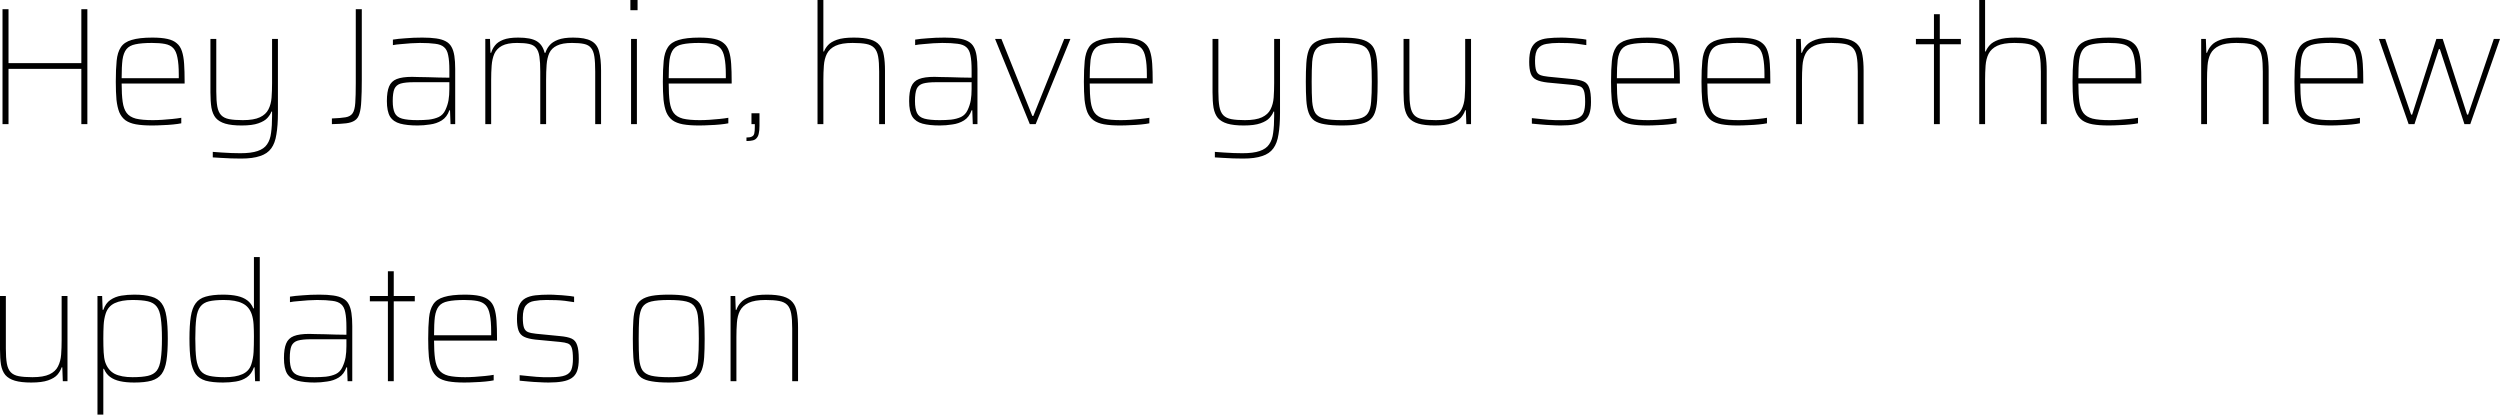 <svg width="238" height="40" viewBox="0 0 238 40" fill="none"
    xmlns="http://www.w3.org/2000/svg">
    <path d="M0.239 11.818V0.875H0.811V6.013H7.744V0.875H8.317V11.818H7.744V6.553H0.811V11.818H0.239ZM14.459 11.946C13.855 11.946 13.346 11.909 12.933 11.834C12.53 11.76 12.201 11.632 11.947 11.453C11.692 11.262 11.496 11.007 11.358 10.689C11.231 10.371 11.141 9.973 11.088 9.496C11.046 9.019 11.024 8.446 11.024 7.778C11.024 6.983 11.051 6.32 11.104 5.79C11.157 5.249 11.289 4.82 11.502 4.501C11.713 4.172 12.058 3.94 12.535 3.802C13.012 3.654 13.669 3.579 14.507 3.579C15.09 3.579 15.567 3.622 15.938 3.706C16.32 3.791 16.616 3.929 16.829 4.12C17.051 4.3 17.216 4.554 17.322 4.883C17.427 5.201 17.497 5.599 17.528 6.076C17.56 6.542 17.576 7.099 17.576 7.746V7.953H11.581C11.581 8.653 11.613 9.231 11.677 9.687C11.74 10.143 11.867 10.498 12.058 10.753C12.249 11.007 12.54 11.187 12.933 11.293C13.335 11.389 13.871 11.437 14.539 11.437C14.825 11.437 15.132 11.426 15.461 11.405C15.79 11.384 16.108 11.357 16.415 11.325C16.733 11.293 17.014 11.257 17.258 11.214V11.739C17.056 11.782 16.797 11.818 16.479 11.85C16.171 11.882 15.843 11.903 15.493 11.914C15.143 11.935 14.799 11.946 14.459 11.946ZM17.02 7.762V7.11C17.02 6.431 16.977 5.89 16.892 5.488C16.818 5.085 16.686 4.783 16.495 4.581C16.304 4.379 16.039 4.247 15.7 4.183C15.371 4.12 14.957 4.088 14.459 4.088C13.813 4.088 13.293 4.131 12.901 4.215C12.519 4.29 12.233 4.443 12.042 4.676C11.851 4.91 11.724 5.249 11.661 5.694C11.607 6.129 11.581 6.712 11.581 7.444H17.337L17.02 7.762ZM22.959 15.095C22.652 15.095 22.328 15.09 21.989 15.079C21.66 15.068 21.342 15.052 21.035 15.031C20.738 15.02 20.479 15.005 20.256 14.984V14.459C20.542 14.48 20.839 14.502 21.146 14.522C21.454 14.543 21.756 14.559 22.053 14.57C22.349 14.581 22.625 14.586 22.88 14.586C23.569 14.586 24.115 14.518 24.517 14.379C24.931 14.241 25.233 14.029 25.424 13.743C25.625 13.457 25.753 13.091 25.806 12.646C25.869 12.2 25.901 11.67 25.901 11.055V10.625H25.837C25.774 10.816 25.647 11.018 25.456 11.23C25.276 11.432 24.989 11.601 24.597 11.739C24.215 11.877 23.685 11.946 23.007 11.946C22.36 11.946 21.841 11.887 21.448 11.771C21.056 11.654 20.754 11.473 20.542 11.23C20.341 10.986 20.203 10.662 20.129 10.259C20.065 9.857 20.033 9.369 20.033 8.796V3.706H20.59V8.717C20.59 9.3 20.622 9.771 20.685 10.132C20.749 10.493 20.871 10.768 21.051 10.959C21.231 11.15 21.486 11.277 21.814 11.341C22.153 11.405 22.588 11.437 23.118 11.437C23.818 11.437 24.358 11.346 24.74 11.166C25.122 10.986 25.392 10.737 25.551 10.419C25.721 10.089 25.822 9.714 25.853 9.289C25.885 8.855 25.901 8.394 25.901 7.905V3.706H26.458V10.753C26.458 11.559 26.41 12.237 26.314 12.789C26.23 13.35 26.065 13.796 25.822 14.125C25.578 14.464 25.223 14.708 24.756 14.856C24.3 15.015 23.701 15.095 22.959 15.095ZM31.596 11.818V11.277C32.158 11.257 32.593 11.219 32.9 11.166C33.208 11.114 33.43 10.986 33.568 10.784C33.706 10.583 33.791 10.255 33.822 9.798C33.854 9.342 33.87 8.712 33.87 7.905V0.875H34.443V7.619C34.443 8.414 34.427 9.071 34.395 9.591C34.374 10.111 34.315 10.519 34.22 10.816C34.135 11.114 33.987 11.33 33.775 11.468C33.573 11.607 33.298 11.696 32.948 11.739C32.598 11.782 32.148 11.807 31.596 11.818ZM39.757 11.946C39.089 11.946 38.538 11.887 38.103 11.771C37.669 11.654 37.346 11.432 37.133 11.103C36.932 10.764 36.831 10.271 36.831 9.623C36.831 9.03 36.9 8.569 37.038 8.239C37.176 7.901 37.42 7.662 37.77 7.524C38.119 7.385 38.607 7.317 39.233 7.317C39.36 7.317 39.556 7.322 39.821 7.333C40.086 7.333 40.388 7.338 40.727 7.349C41.077 7.36 41.427 7.369 41.777 7.38C42.137 7.38 42.471 7.385 42.779 7.396V6.665C42.779 6.071 42.742 5.604 42.667 5.265C42.604 4.915 42.471 4.656 42.27 4.486C42.079 4.315 41.798 4.21 41.427 4.167C41.056 4.115 40.574 4.088 39.98 4.088C39.736 4.088 39.45 4.099 39.121 4.12C38.803 4.141 38.49 4.167 38.183 4.199C37.876 4.22 37.616 4.252 37.404 4.295V3.77C37.722 3.717 38.125 3.674 38.612 3.643C39.1 3.6 39.63 3.579 40.203 3.579C40.722 3.579 41.162 3.606 41.522 3.658C41.894 3.711 42.196 3.802 42.429 3.929C42.673 4.056 42.858 4.236 42.985 4.47C43.112 4.692 43.203 4.979 43.256 5.329C43.309 5.668 43.335 6.081 43.335 6.569V11.818H42.89L42.842 10.498H42.779C42.63 10.932 42.386 11.257 42.047 11.468C41.718 11.67 41.347 11.798 40.934 11.85C40.531 11.914 40.139 11.946 39.757 11.946ZM39.741 11.437C40.112 11.437 40.473 11.421 40.823 11.389C41.183 11.346 41.501 11.262 41.777 11.134C42.053 10.996 42.259 10.78 42.397 10.482C42.545 10.164 42.646 9.851 42.699 9.544C42.752 9.226 42.779 8.871 42.779 8.478V7.826H39.392C38.861 7.826 38.448 7.869 38.151 7.953C37.865 8.038 37.664 8.208 37.547 8.462C37.441 8.717 37.388 9.103 37.388 9.623C37.388 10.111 37.452 10.487 37.579 10.753C37.706 11.018 37.939 11.198 38.278 11.293C38.618 11.389 39.105 11.437 39.741 11.437ZM46.201 11.818V3.706H46.646L46.694 5.026H46.758C46.832 4.772 46.954 4.538 47.123 4.327C47.293 4.104 47.553 3.924 47.903 3.786C48.252 3.647 48.729 3.579 49.334 3.579C50.129 3.579 50.712 3.69 51.083 3.913C51.465 4.136 51.719 4.506 51.846 5.026H51.926C52 4.772 52.127 4.538 52.307 4.327C52.487 4.104 52.758 3.924 53.118 3.786C53.479 3.647 53.961 3.579 54.565 3.579C55.329 3.579 55.901 3.685 56.283 3.897C56.664 4.099 56.913 4.433 57.03 4.899C57.157 5.356 57.221 5.965 57.221 6.728V11.818H56.664V6.808C56.664 6.214 56.638 5.742 56.585 5.392C56.532 5.031 56.426 4.756 56.267 4.565C56.118 4.374 55.896 4.247 55.599 4.183C55.313 4.12 54.931 4.088 54.454 4.088C53.839 4.088 53.362 4.172 53.023 4.342C52.684 4.501 52.44 4.74 52.291 5.058C52.154 5.365 52.069 5.737 52.037 6.172C52.005 6.606 51.989 7.089 51.989 7.619V11.818H51.433V6.808C51.433 6.214 51.406 5.742 51.353 5.392C51.3 5.031 51.194 4.756 51.035 4.565C50.887 4.374 50.664 4.247 50.367 4.183C50.081 4.12 49.699 4.088 49.222 4.088C48.608 4.088 48.13 4.178 47.791 4.358C47.452 4.538 47.208 4.793 47.06 5.122C46.922 5.44 46.837 5.817 46.805 6.251C46.773 6.676 46.758 7.131 46.758 7.619V11.818H46.201ZM60.013 0.97V0H60.697V0.97H60.013ZM60.077 11.818V3.706H60.633V11.818H60.077ZM66.538 11.946C65.934 11.946 65.425 11.909 65.012 11.834C64.609 11.76 64.28 11.632 64.026 11.453C63.771 11.262 63.575 11.007 63.438 10.689C63.31 10.371 63.22 9.973 63.167 9.496C63.125 9.019 63.103 8.446 63.103 7.778C63.103 6.983 63.13 6.32 63.183 5.79C63.236 5.249 63.368 4.82 63.581 4.501C63.793 4.172 64.137 3.94 64.614 3.802C65.091 3.654 65.749 3.579 66.586 3.579C67.169 3.579 67.646 3.622 68.017 3.706C68.399 3.791 68.696 3.929 68.908 4.12C69.13 4.3 69.295 4.554 69.401 4.883C69.507 5.201 69.576 5.599 69.607 6.076C69.639 6.542 69.655 7.099 69.655 7.746V7.953H63.66C63.66 8.653 63.692 9.231 63.755 9.687C63.819 10.143 63.946 10.498 64.137 10.753C64.328 11.007 64.62 11.187 65.012 11.293C65.415 11.389 65.95 11.437 66.618 11.437C66.904 11.437 67.212 11.426 67.54 11.405C67.869 11.384 68.187 11.357 68.494 11.325C68.812 11.293 69.093 11.257 69.337 11.214V11.739C69.136 11.782 68.876 11.818 68.558 11.85C68.25 11.882 67.922 11.903 67.572 11.914C67.222 11.935 66.877 11.946 66.538 11.946ZM69.099 7.762V7.11C69.099 6.431 69.056 5.89 68.971 5.488C68.897 5.085 68.765 4.783 68.574 4.581C68.383 4.379 68.118 4.247 67.779 4.183C67.45 4.12 67.037 4.088 66.538 4.088C65.892 4.088 65.372 4.131 64.98 4.215C64.598 4.29 64.312 4.443 64.121 4.676C63.93 4.91 63.803 5.249 63.74 5.694C63.687 6.129 63.66 6.712 63.66 7.444H69.417L69.099 7.762ZM71.063 13.425V13.091C71.307 13.091 71.481 13.059 71.588 12.995C71.704 12.943 71.778 12.841 71.81 12.693C71.842 12.545 71.858 12.343 71.858 12.089V11.818H71.54V10.784H72.303V11.977C72.303 12.264 72.282 12.497 72.24 12.677C72.208 12.868 72.144 13.016 72.049 13.123C71.964 13.239 71.842 13.318 71.683 13.361C71.524 13.404 71.317 13.425 71.063 13.425ZM77.828 11.818V0H78.384V4.899H78.448C78.522 4.697 78.649 4.497 78.829 4.295C79.01 4.093 79.291 3.924 79.672 3.786C80.064 3.647 80.6 3.579 81.278 3.579C81.925 3.579 82.445 3.638 82.836 3.754C83.229 3.87 83.526 4.051 83.727 4.295C83.94 4.538 84.077 4.862 84.14 5.265C84.215 5.668 84.251 6.156 84.251 6.728V11.818H83.695V6.808C83.695 6.214 83.663 5.742 83.6 5.392C83.536 5.031 83.415 4.756 83.234 4.565C83.054 4.374 82.795 4.247 82.455 4.183C82.127 4.12 81.697 4.088 81.167 4.088C80.467 4.088 79.927 4.178 79.545 4.358C79.163 4.538 78.888 4.793 78.718 5.122C78.559 5.44 78.464 5.817 78.432 6.251C78.4 6.676 78.384 7.131 78.384 7.619V11.818H77.828ZM89.476 11.946C88.808
     11.946 88.256 11.887 87.822 11.771C87.388 11.654 87.064 11.432 86.852 11.103C86.65 10.764 86.55 10.271 86.55 9.623C86.55 9.03 86.618 8.569 86.757 8.239C86.895 7.901 87.138 7.662 87.488 7.524C87.838 7.385 88.326 7.317 88.951 7.317C89.078 7.317 89.274 7.322 89.54 7.333C89.805 7.333 90.107 7.338 90.446 7.349C90.796 7.36 91.145 7.369 91.495 7.38C91.856 7.38 92.19 7.385 92.497 7.396V6.665C92.497 6.071 92.46 5.604 92.386 5.265C92.322 4.915 92.19 4.656 91.988 4.486C91.797 4.315 91.516 4.21 91.146 4.167C90.775 4.115 90.292 4.088 89.698 4.088C89.455 4.088 89.169 4.099 88.84 4.12C88.522 4.141 88.209 4.167 87.902 4.199C87.595 4.22 87.334 4.252 87.122 4.295V3.77C87.44 3.717 87.843 3.674 88.331 3.643C88.819 3.6 89.349 3.579 89.921 3.579C90.441 3.579 90.88 3.606 91.241 3.658C91.612 3.711 91.914 3.802 92.147 3.929C92.391 4.056 92.577 4.236 92.704 4.47C92.831 4.692 92.922 4.979 92.974 5.329C93.027 5.668 93.054 6.081 93.054 6.569V11.818H92.609L92.561 10.498H92.497C92.349 10.932 92.105 11.257 91.766 11.468C91.437 11.67 91.066 11.798 90.653 11.85C90.25 11.914 89.858 11.946 89.476 11.946ZM89.46 11.437C89.831 11.437 90.191 11.421 90.541 11.389C90.902 11.346 91.22 11.262 91.495 11.134C91.771 10.996 91.977 10.78 92.116 10.482C92.264 10.164 92.365 9.851 92.418 9.544C92.47 9.226 92.497 8.871 92.497 8.478V7.826H89.11C88.581 7.826 88.167 7.869 87.87 7.953C87.584 8.038 87.382 8.208 87.266 8.462C87.159 8.717 87.106 9.103 87.106 9.623C87.106 10.111 87.17 10.487 87.297 10.753C87.424 11.018 87.658 11.198 87.997 11.293C88.336 11.389 88.824 11.437 89.46 11.437ZM98.038 11.818L94.731 3.706H95.335L98.277 11.039H98.372L101.314 3.706H101.903L98.595 11.818H98.038ZM106.62 11.946C106.016 11.946 105.507 11.909 105.094 11.834C104.691 11.76 104.362 11.632 104.108 11.453C103.854 11.262 103.658 11.007 103.52 10.689C103.392 10.371 103.303 9.973 103.249 9.496C103.208 9.019 103.186 8.446 103.186 7.778C103.186 6.983 103.213 6.32 103.265 5.79C103.319 5.249 103.451 4.82 103.663 4.501C103.876 4.172 104.219 3.94 104.696 3.802C105.173 3.654 105.831 3.579 106.668 3.579C107.252 3.579 107.729 3.622 108.099 3.706C108.481 3.791 108.778 3.929 108.99 4.12C109.212 4.3 109.378 4.554 109.483 4.883C109.589 5.201 109.658 5.599 109.69 6.076C109.721 6.542 109.737 7.099 109.737 7.746V7.953H103.742C103.742 8.653 103.774 9.231 103.838 9.687C103.901 10.143 104.028 10.498 104.219 10.753C104.41 11.007 104.702 11.187 105.094 11.293C105.498 11.389 106.032 11.437 106.7 11.437C106.986 11.437 107.294 11.426 107.622 11.405C107.951 11.384 108.269 11.357 108.576 11.325C108.894 11.293 109.176 11.257 109.419 11.214V11.739C109.219 11.782 108.958 11.818 108.64 11.85C108.333 11.882 108.004 11.903 107.654 11.914C107.304 11.935 106.961 11.946 106.62 11.946ZM109.181 7.762V7.11C109.181 6.431 109.139 5.89 109.053 5.488C108.98 5.085 108.847 4.783 108.656 4.581C108.465 4.379 108.201 4.247 107.861 4.183C107.533 4.12 107.12 4.088 106.62 4.088C105.975 4.088 105.455 4.131 105.062 4.215C104.68 4.29 104.394 4.443 104.203 4.676C104.013 4.91 103.885 5.249 103.822 5.694C103.769 6.129 103.742 6.712 103.742 7.444H109.499L109.181 7.762ZM118.358 15.095C118.051 15.095 117.728 15.09 117.388 15.079C117.061 15.068 116.743 15.052 116.434 15.031C116.138 15.02 115.878 15.005 115.655 14.984V14.459C115.941 14.48 116.239 14.502 116.546 14.522C116.854 14.543 117.156 14.559 117.452 14.57C117.749 14.581 118.025 14.586 118.279 14.586C118.969 14.586 119.514 14.518 119.917 14.379C120.33 14.241 120.632 14.029 120.823 13.743C121.025 13.457 121.152 13.091 121.205 12.646C121.268 12.2 121.3 11.67 121.3 11.055V10.625H121.237C121.173 10.816 121.046 11.018 120.855 11.23C120.675 11.432 120.389 11.601 119.996 11.739C119.615 11.877 119.085 11.946 118.406 11.946C117.76 11.946 117.24 11.887 116.848 11.771C116.456 11.654 116.154 11.473 115.941 11.23C115.741 10.986 115.603 10.662 115.528 10.259C115.464 9.857 115.433 9.369 115.433 8.796V3.706H115.989V8.717C115.989 9.3 116.021 9.771 116.084 10.132C116.148 10.493 116.27 10.768 116.45 10.959C116.631 11.15 116.886 11.277 117.214 11.341C117.554 11.405 117.988 11.437 118.517 11.437C119.217 11.437 119.758 11.346 120.139 11.166C120.521 10.986 120.791 10.737 120.95 10.419C121.12 10.089 121.221 9.714 121.253 9.289C121.284 8.855 121.3 8.394 121.3 7.905V3.706H121.857V10.753C121.857 11.559 121.809 12.237 121.714 12.789C121.629 13.35 121.465 13.796 121.221 14.125C120.977 14.464 120.623 14.708 120.155 14.856C119.7 15.015 119.101 15.095 118.358 15.095ZM127.733 11.946C127.086 11.946 126.552 11.909 126.127 11.834C125.714 11.771 125.38 11.654 125.125 11.484C124.882 11.305 124.701 11.055 124.585 10.737C124.468 10.419 124.394 10.021 124.362 9.544C124.33 9.056 124.314 8.467 124.314 7.778C124.314 7.089 124.33 6.501 124.362 6.013C124.394 5.524 124.468 5.122 124.585 4.804C124.701 4.486 124.882 4.242 125.125 4.072C125.38 3.892 125.714 3.765 126.127 3.69C126.552 3.616 127.086 3.579 127.733 3.579C128.38 3.579 128.91 3.616 129.323 3.69C129.748 3.765 130.082 3.892 130.325 4.072C130.58 4.242 130.766 4.486 130.882 4.804C130.998 5.122 131.073 5.524 131.104 6.013C131.136 6.501 131.152 7.089 131.152 7.778C131.152 8.467 131.136 9.056 131.104 9.544C131.073 10.021 130.998 10.419 130.882 10.737C130.766 11.055 130.58 11.305 130.325 11.484C130.082 11.654 129.748 11.771 129.323 11.834C128.91 11.909 128.38 11.946 127.733 
     11.946ZM127.733 11.437C128.454 11.437 129.01 11.389 129.403 11.293C129.796 11.198 130.071 11.023 130.23 10.768C130.4 10.514 130.5 10.148 130.532 9.671C130.575 9.183 130.595 8.553 130.595 7.778C130.595 7.004 130.575 6.374 130.532 5.885C130.5 5.397 130.4 5.026 130.23 4.772C130.071 4.506 129.796 4.326 129.403 4.231C129.01 4.136 128.454 4.088 127.733 4.088C127.022 4.088 126.466 4.136 126.063 4.231C125.671 4.326 125.391 4.506 125.221 4.772C125.062 5.026 124.961 5.397 124.919 5.885C124.887 6.374 124.871 7.004 124.871 7.778C124.871 8.553 124.887 9.183 124.919 9.671C124.961 10.148 125.062 10.514 125.221 10.768C125.391 11.023 125.671 11.198 126.063 11.293C126.466 11.389 127.022 11.437 127.733 11.437ZM136.592 11.946C135.945 11.946 135.426 11.887 135.033 11.771C134.641 11.654 134.339 11.473 134.127 11.23C133.925 10.986 133.788 10.662 133.713 10.259C133.65 9.857 133.618 9.369 133.618 8.796V3.706H134.175V8.717C134.175 9.3 134.206 9.771 134.27 10.132C134.334 10.493 134.456 10.768 134.636 10.959C134.816 11.15 135.07 11.277 135.399 11.341C135.738 11.405 136.173 11.437 136.703 11.437C137.403 11.437 137.943 11.346 138.325 11.166C138.707 10.986 138.977 10.737 139.136 10.419C139.306 10.089 139.406 9.714 139.438 9.289C139.47 8.855 139.486 8.394 139.486 7.905V3.706H140.042V11.818H139.597L139.549 10.498H139.486C139.401 10.753 139.263 10.991 139.072 11.214C138.882 11.426 138.59 11.601 138.198 11.739C137.805 11.877 137.271 11.946 136.592 11.946ZM148.584 11.946C148.309 11.946 148.001 11.935 147.662 11.914C147.333 11.903 147.01 11.882 146.692 11.85C146.374 11.829 146.088 11.802 145.833 11.771V11.246C146.204 11.289 146.517 11.32 146.771 11.341C147.026 11.362 147.253 11.384 147.455 11.405C147.667 11.416 147.873 11.426 148.075 11.437C148.287 11.437 148.532 11.437 148.807 11.437C149.422 11.437 149.877 11.378 150.174 11.262C150.472 11.145 150.667 10.959 150.763 10.705C150.858 10.45 150.906 10.116 150.906 9.703C150.906 9.215 150.869 8.865 150.794 8.653C150.72 8.43 150.593 8.287 150.413 8.224C150.243 8.16 149.999 8.112 149.681 8.08L147.328 7.858C146.862 7.805 146.501 7.715 146.247 7.587C145.992 7.46 145.817 7.258 145.722 6.983C145.626 6.708 145.579 6.342 145.579 5.885C145.579 5.356 145.642 4.936 145.77 4.629C145.908 4.311 146.108 4.077 146.374 3.929C146.639 3.781 146.962 3.685 147.344 3.643C147.725 3.6 148.16 3.579 148.648 3.579C148.891 3.579 149.152 3.59 149.427 3.611C149.713 3.622 149.995 3.643 150.27 3.674C150.545 3.695 150.794 3.727 151.017 3.77V4.295C150.71 4.242 150.418 4.199 150.143 4.167C149.877 4.136 149.602 4.115 149.316 4.104C149.04 4.093 148.727 4.088 148.377 4.088C147.943 4.088 147.555 4.12 147.217 4.183C146.878 4.236 146.612 4.379 146.421 4.613C146.231 4.846 146.135 5.233 146.135 5.774C146.135 6.199 146.172 6.517 146.247 6.728C146.321 6.93 146.448 7.067 146.628 7.142C146.819 7.217 147.073 7.269 147.391 7.301L149.665 7.524C150.154 7.566 150.524 7.646 150.779 7.762C151.033 7.878 151.208 8.085 151.303 8.383C151.41 8.669 151.462 9.109 151.462 9.703C151.462 10.169 151.41 10.551 151.303 10.848C151.197 11.134 151.028 11.357 150.794 11.516C150.561 11.675 150.259 11.787 149.888 11.85C149.527 11.914 149.093 11.946 148.584 11.946ZM156.805 11.946C156.201 11.946 155.692 11.909 155.279 11.834C154.876 11.76 154.547 11.632 154.293 11.453C154.038 11.262 153.843 11.007 153.704 10.689C153.577 10.371 153.487 9.973 153.434 9.496C153.391 9.019 153.371 8.446 153.371 7.778C153.371 6.983 153.397 6.32 153.45 5.79C153.503 5.249 153.636 4.82 153.848 4.501C154.059 4.172 154.404 3.94 154.881 3.802C155.358 3.654 156.015 3.579 156.853 3.579C157.437 3.579 157.914 3.622 158.284 3.706C158.666 3.791 158.963 3.929 159.175 4.12C159.397 4.3 159.561 4.554 159.668 4.883C159.774 5.201 159.843 5.599 159.874 6.076C159.906 6.542 159.922 7.099 159.922 7.746V7.953H153.927C153.927 8.653 153.959 9.231 154.023 9.687C154.086 10.143 154.213 10.498 154.404 10.753C154.595 11.007 154.886 11.187 155.279 11.293C155.681 11.389 156.217 11.437 156.885 11.437C157.171 11.437 157.478 11.426 157.807 11.405C158.136 11.384 158.454 11.357 158.761 11.325C159.079 11.293 159.361 11.257 159.604 11.214V11.739C159.402 11.782 159.143 11.818 158.825 11.85C158.518 11.882 158.189 11.903 157.839 11.914C157.489 11.935 157.144 11.946 156.805 11.946ZM159.366 7.762V7.11C159.366 6.431 159.323 5.89 159.238 5.488C159.164 5.085 159.032 4.783 158.841 4.581C158.65 4.379 158.385 4.247 158.046 4.183C157.717 4.12 157.303 4.088 156.805 4.088C156.158 4.088 155.64 4.131 155.247 4.215C154.865 4.29 154.579 4.443 154.388 4.676C154.197 4.91 154.07 5.249 154.007 5.694C153.954 6.129 153.927 6.712 153.927 7.444H159.684L159.366 7.762ZM165.417 11.946C164.813 11.946 164.304 11.909 163.89 11.834C163.487 11.76 163.159 11.632 162.904 11.453C162.65 11.262 162.453 11.007 162.316 10.689C162.189 10.371 
     162.098 9.973 162.046 9.496C162.003 9.019 161.982 8.446 161.982 7.778C161.982 6.983 162.008 6.32 162.062 5.79C162.114 5.249 162.246 4.82 162.459 4.501C162.671 4.172 163.016 3.94 163.493 3.802C163.97 3.654 164.627 3.579 165.465 3.579C166.047 3.579 166.524 3.622 166.896 3.706C167.277 3.791 167.573 3.929 167.786 4.12C168.009 4.3 168.173 4.554 168.279 4.883C168.384 5.201 168.454 5.599 168.486 6.076C168.518 6.542 168.534 7.099 168.534 7.746V7.953H162.539C162.539 8.653 162.57 9.231 162.634 9.687C162.698 10.143 162.825 10.498 163.016 10.753C163.206 11.007 163.498 11.187 163.89 11.293C164.293 11.389 164.828 11.437 165.496 11.437C165.783 11.437 166.09 11.426 166.419 11.405C166.746 11.384 167.064 11.357 167.373 11.325C167.691 11.293 167.971 11.257 168.216 11.214V11.739C168.014 11.782 167.754 11.818 167.436 11.85C167.128 11.882 166.8 11.903 166.45 11.914C166.101 11.935 165.756 11.946 165.417 11.946ZM167.977 7.762V7.11C167.977 6.431 167.934 5.89 167.85 5.488C167.775 5.085 167.643 4.783 167.452 4.581C167.261 4.379 166.996 4.247 166.657 4.183C166.328 4.12 165.915 4.088 165.417 4.088C164.77 4.088 164.25 4.131 163.858 4.215C163.477 4.29 163.191 4.443 163 4.676C162.809 4.91 162.682 5.249 162.618 5.694C162.564 6.129 162.539 6.712 162.539 7.444H168.295L167.977 7.762ZM170.991 11.818V3.706H171.436L171.484 5.026H171.548C171.632 4.772 171.77 4.538 171.961 4.327C172.152 4.104 172.443 3.924 172.836 3.786C173.227 3.647 173.763 3.579 174.442 3.579C175.088 3.579 175.607 3.638 176 3.754C176.392 3.87 176.689 4.051 176.891 4.295C177.102 4.538 177.24 4.862 177.304 5.265C177.377 5.668 177.415 6.156 177.415 6.728V11.818H176.859V6.808C176.859 6.214 176.827 5.742 176.763 5.392C176.7 5.031 176.577 4.756 176.398 4.565C176.217 4.374 175.957 4.247 175.618 4.183C175.289 4.12 174.86 4.088 174.33 4.088C173.631 4.088 173.09 4.178 172.708 4.358C172.327 4.538 172.05 4.793 171.882 5.122C171.722 5.44 171.627 5.817 171.595 6.251C171.563 6.676 171.548 7.131 171.548 7.619V11.818H170.991ZM184.112 11.818V4.215H182.395V3.706H184.112V1.352H184.669V3.706H186.673V4.215H184.669V11.818H184.112ZM188.423 11.818V0H188.98V4.899H189.043C189.118 4.697 189.245 4.497 189.425 4.295C189.605 4.093 189.886 3.924 190.268 3.786C190.66 3.647 191.195 3.579 191.874 3.579C192.521 3.579 193.04 3.638 193.432 3.754C193.825 3.87 194.121 4.051 194.323 4.295C194.534 4.538 194.672 4.862 194.736 5.265C194.811 5.668 194.847 6.156 194.847 6.728V11.818H194.291V6.808C194.291 6.214 194.259 5.742 194.195 5.392C194.132 5.031 194.01 4.756 193.83 4.565C193.65 4.374 193.389 4.247 193.05 4.183C192.721 4.12 192.292 4.088 191.762 4.088C191.063 4.088 190.522 4.178 190.14 4.358C189.759 4.538 189.484 4.793 189.314 5.122C189.155 5.44 189.059 5.817 189.027 6.251C188.996 6.676 188.98 7.131 188.98 7.619V11.818H188.423ZM200.74 11.946C200.135 11.946 199.627 11.909 199.213 11.834C198.809 11.76 198.482 11.632 198.227 11.453C197.973 11.262 197.776 11.007 197.639 10.689C197.512 10.371 197.421 9.973 197.368 9.496C197.326 9.019 197.305 8.446 197.305 7.778C197.305 6.983 197.331 6.32 197.384 5.79C197.437 5.249 197.569 4.82 197.782 4.501C197.994 4.172 198.338 3.94 198.816 3.802C199.293 3.654 199.949 3.579 200.787 3.579C201.37 3.579 201.847 3.622 202.219 3.706C202.6 3.791 202.896 3.929 203.109 4.12C203.332 4.3 203.496 4.554 203.602 4.883C203.707 5.201 203.777 5.599 203.809 6.076C203.841 6.542 203.856 7.099 203.856 7.746V7.953H197.861C197.861 8.653 197.893 9.231 197.957 9.687C198.02 10.143 198.148 10.498 198.338 10.753C198.529 11.007 198.82 11.187 199.213 11.293C199.616 11.389 200.151 11.437 200.819 11.437C201.105 11.437 201.412 11.426 201.741 11.405C202.069 11.384 202.387 11.357 202.696 11.325C203.014 11.293 203.294 11.257 203.538 11.214V11.739C203.337 11.782 203.077 11.818 202.759 11.85C202.451 11.882 202.123 11.903 201.773 11.914C201.423 11.935 201.078 11.946 200.74 11.946ZM203.3 7.762V7.11C203.3 6.431 203.257 5.89 203.173 5.488C203.098 5.085 202.966 4.783 202.775 4.581C202.584 4.379 202.319 4.247 201.98 4.183C201.651 4.12 201.238 4.088 200.74 4.088C200.093 4.088 199.573 4.131 199.181 4.215C198.8 4.29 198.513 4.443 198.323 4.676C198.132 4.91 198.005 5.249 197.941 5.694C197.887 6.129 197.861 6.712 197.861 7.444H203.618L203.3 7.762ZM209.552 11.818V3.706H209.997L210.045 5.026H210.108C210.193 4.772 210.331 4.538 210.522 4.327C210.713 4.104 211.004 3.924 211.396 3.786C211.788 3.647 212.324 3.579 213.002 3.579C213.648 3.579 214.168 3.638 214.561 3.754C214.952 3.87 215.249 4.051 215.451 4.295C215.663 4.538 215.801 4.862 215.865 5.265C215.938 5.668 215.976 6.156 215.976 6.728V11.818H215.419V6.808C215.419 6.214 215.388 5.742 215.324 5.392C215.26 5.031 215.138 4.756 214.958 4.565C214.777 4.374 214.518 4.247 
     214.179 4.183C213.85 4.12 213.421 4.088 212.891 4.088C212.191 4.088 211.651 4.178 211.269 4.358C210.887 4.538 210.611 4.793 210.442 5.122C210.283 5.44 210.188 5.817 210.156 6.251C210.124 6.676 210.108 7.131 210.108 7.619V11.818H209.552ZM221.867 11.946C221.263 11.946 220.754 11.909 220.34 11.834C219.938 11.76 219.609 11.632 219.355 11.453C219.1 11.262 218.904 11.007 218.766 10.689C218.639 10.371 218.55 9.973 218.496 9.496C218.454 9.019 218.432 8.446 218.432 7.778C218.432 6.983 218.459 6.32 218.512 5.79C218.566 5.249 218.698 4.82 218.909 4.501C219.122 4.172 219.466 3.94 219.943 3.802C220.42 3.654 221.078 3.579 221.915 3.579C222.498 3.579 222.975 3.622 223.346 3.706C223.728 3.791 224.025 3.929 224.236 4.12C224.459 4.3 224.624 4.554 224.729 4.883C224.836 5.201 224.904 5.599 224.936 6.076C224.968 6.542 224.984 7.099 224.984 7.746V7.953H218.989C218.989 8.653 219.021 9.231 219.084 9.687C219.148 10.143 219.275 10.498 219.466 10.753C219.657 11.007 219.949 11.187 220.34 11.293C220.744 11.389 221.279 11.437 221.947 11.437C222.233 11.437 222.541 11.426 222.869 11.405C223.198 11.384 223.516 11.357 223.823 11.325C224.141 11.293 224.422 11.257 224.666 11.214V11.739C224.465 11.782 224.205 11.818 223.887 11.85C223.58 11.882 223.25 11.903 222.901 11.914C222.551 11.935 222.207 11.946 221.867 11.946ZM224.427 7.762V7.11C224.427 6.431 224.386 5.89 224.3 5.488C224.227 5.085 224.093 4.783 223.902 4.581C223.712 4.379 223.447 4.247 223.107 4.183C222.78 4.12 222.366 4.088 221.867 4.088C221.221 4.088 220.701 4.131 220.309 4.215C219.927 4.29 219.641 4.443 219.45 4.676C219.259 4.91 219.132 5.249 219.068 5.694C219.016 6.129 218.989 6.712 218.989 7.444H224.745L224.427 7.762ZM229.302 11.818L226.471 3.706H227.076L229.54 10.912H229.636L231.941 3.706H232.546L234.867 10.912H234.963L237.412 3.706H238L235.17 11.818H234.613L232.275 4.676H232.18L229.858 11.818H229.302ZM2.974 36.417C2.327 36.417 1.808 36.358 1.415 36.242C1.023 36.126 0.721 35.944 0.509 35.701C0.307 35.458 0.17 35.133 0.095 34.731C0.032 34.328 0 33.84 0 33.267V28.177H0.557V33.188C0.557 33.771 0.588 34.242 0.652 34.603C0.716 34.964 0.838 35.24 1.018 35.431C1.198 35.621 1.452 35.749 1.781 35.812C2.12 35.876 2.555 35.908 3.085 35.908C3.785 35.908 4.325 35.817 4.707 35.637C5.089 35.458 5.359 35.208 5.518 34.89C5.688 34.561 5.788 34.185 5.82 33.76C5.852 33.326 5.868 32.865 5.868 32.377V28.177H6.424V36.289H5.979L5.931 34.969H5.868C5.783 35.224 5.645 35.462 5.454 35.685C5.263 35.897 4.972 36.072 4.58 36.21C4.187 36.348 3.652 36.417 2.974 36.417ZM9.279 39.471V28.177H9.724L9.772 29.498H9.836C9.984 29.073 10.207 28.761 10.503 28.559C10.811 28.347 11.161 28.209 11.553 28.145C11.945 28.082 12.353 28.05 12.777 28.05C13.456 28.05 14.002 28.114 14.415 28.241C14.839 28.357 15.163 28.57 15.385 28.877C15.608 29.174 15.762 29.598 15.846 30.15C15.931 30.691 15.974 31.386 15.974 32.233C15.974 33.081 15.931 33.781 15.846 34.333C15.762 34.874 15.608 35.298 15.385 35.605C15.163 35.903 14.839 36.115 14.415 36.242C14.002 36.358 13.456 36.417 12.777 36.417C12.258 36.417 11.807 36.374 11.426 36.289C11.044 36.205 10.726 36.067 10.472 35.876C10.217 35.685 10.026 35.431 9.899 35.112H9.836V39.471H9.279ZM12.618 35.908C13.223 35.908 13.71 35.865 14.081 35.781C14.452 35.696 14.733 35.531 14.924 35.287C15.115 35.033 15.242 34.662 15.306 34.174C15.38 33.686 15.417 33.04 15.417 32.233C15.417 31.427 15.38 30.781 15.306 30.293C15.242 29.805 15.115 29.439 14.924 29.195C14.733 28.941 14.452 28.771 14.081 28.686C13.71 28.602 13.223 28.559 12.618 28.559C11.919 28.559 11.351 28.659 10.917 28.861C10.493 29.063 10.207 29.397 10.058 29.863C9.952 30.192 9.888 30.552 9.867 30.945C9.846 31.327 9.836 31.756 9.836 32.233C9.836 32.722 9.846 33.156 9.867 33.538C9.888 33.908 9.936 34.217 10.01 34.46C10.191 34.99 10.493 35.367 10.917 35.59C11.341 35.801 11.908 35.908 12.618 35.908ZM21.232 36.417C20.554 36.417 20.003 36.358 19.579 36.242C19.165 36.115 18.847 35.903 18.625 35.605C18.402 35.298 18.248 34.874 18.163 34.333C18.078 33.781 18.036 33.081 18.036 32.233C18.036 31.386 18.078 30.691 18.163 30.15C18.248 29.598 18.402 29.174 18.625 28.877C18.847 28.57 19.165 28.357 19.579 28.241C20.003 28.114 20.554 28.05 21.232 28.05C21.752 28.05 22.202 28.093 22.584 28.177C22.966 28.262 23.284 28.4 23.538 28.591C23.793 28.782 23.983 29.036 24.111 29.354H24.174V24.471H24.731V36.289H24.285L24.238 34.969H24.174C24.026 35.394 23.798 35.712 23.49 35.924C23.194 36.126 22.849 36.258 22.457 36.321C22.065 36.385 21.656 36.417 21.232 36.417ZM21.391 35.908C22.091 35.908 22.653 35.812 23.077 35.621C23.501 35.431 23.782 35.123 23.92 34.699C24.047 34.317 24.121 33.919 24.142 33.506C24.164 33.092 24.174 32.594 24.174 32.011C24.174 31.629 24.164 31.258 24.142 
     30.897C24.121 30.536 24.063 30.213 23.968 29.927C23.798 29.429 23.501 29.079 23.077 28.877C22.653 28.666 22.065 28.559 21.312 28.559C20.729 28.559 20.257 28.602 19.897 28.686C19.536 28.771 19.261 28.941 19.07 29.195C18.879 29.439 18.752 29.805 18.688 30.293C18.625 30.781 18.593 31.427 18.593 32.233C18.593 33.04 18.625 33.686 18.688 34.174C18.762 34.662 18.895 35.033 19.086 35.287C19.276 35.531 19.557 35.696 19.928 35.781C20.299 35.865 20.787 35.908 21.391 35.908ZM29.958 36.417C29.29 36.417 28.739 36.358 28.304 36.242C27.869 36.126 27.546 35.903 27.334 35.574C27.133 35.235 27.032 34.742 27.032 34.094C27.032 33.501 27.101 33.04 27.239 32.711C27.376 32.372 27.62 32.133 27.97 31.995C28.32 31.857 28.808 31.788 29.433 31.788C29.56 31.788 29.756 31.793 30.021 31.804C30.287 31.804 30.589 31.809 30.928 31.82C31.278 31.831 31.628 31.841 31.977 31.852C32.338 31.852 32.672 31.857 32.979 31.868V31.136C32.979 30.543 32.942 30.075 32.868 29.736C32.804 29.386 32.672 29.127 32.47 28.957C32.279 28.787 31.998 28.681 31.628 28.639C31.256 28.586 30.774 28.559 30.18 28.559C29.937 28.559 29.65 28.57 29.322 28.591C29.004 28.612 28.691 28.639 28.384 28.67C28.076 28.691 27.816 28.723 27.604 28.766V28.241C27.922 28.188 28.325 28.145 28.813 28.114C29.301 28.071 29.831 28.05 30.403 28.05C30.923 28.05 31.362 28.077 31.723 28.13C32.094 28.182 32.396 28.273 32.629 28.4C32.873 28.527 33.059 28.707 33.186 28.941C33.313 29.163 33.403 29.45 33.456 29.8C33.509 30.139 33.536 30.552 33.536 31.041V36.289H33.09L33.043 34.969H32.979C32.831 35.404 32.587 35.728 32.248 35.94C31.919 36.142 31.548 36.269 31.134 36.321C30.732 36.385 30.339 36.417 29.958 36.417ZM29.942 35.908C30.313 35.908 30.673 35.892 31.023 35.86C31.384 35.817 31.702 35.733 31.977 35.605C32.253 35.467 32.46 35.251 32.597 34.953C32.746 34.635 32.847 34.322 32.9 34.015C32.953 33.697 32.979 33.342 32.979 32.949V32.297H29.592C29.062 32.297 28.649 32.34 28.352 32.424C28.066 32.509 27.864 32.679 27.747 32.933C27.641 33.188 27.588 33.574 27.588 34.094C27.588 34.583 27.652 34.958 27.779 35.224C27.907 35.489 28.14 35.669 28.479 35.765C28.818 35.86 29.306 35.908 29.942 35.908ZM36.928 36.289V28.686H35.211V28.177H36.928V25.823H37.485V28.177H39.488V28.686H37.485V36.289H36.928ZM44.199 36.417C43.594 36.417 43.086 36.38 42.672 36.305C42.269 36.231 41.941 36.103 41.686 35.924C41.432 35.733 41.236 35.478 41.098 35.16C40.971 34.842 40.88 34.444 40.828 33.967C40.785 33.49 40.764 32.917 40.764 32.249C40.764 31.454 40.791 30.791 40.843 30.261C40.896 29.72 41.029 29.291 41.241 28.973C41.453 28.643 41.798 28.411 42.275 28.273C42.752 28.125 43.409 28.05 44.246 28.05C44.83 28.05 45.307 28.093 45.678 28.177C46.059 28.262 46.356 28.4 46.568 28.591C46.791 28.771 46.955 29.025 47.061 29.354C47.167 29.672 47.236 30.07 47.268 30.547C47.3 31.014 47.316 31.57 47.316 32.218V32.424H41.321C41.321 33.124 41.352 33.702 41.416 34.158C41.48 34.614 41.607 34.969 41.798 35.224C41.988 35.478 42.28 35.658 42.672 35.765C43.075 35.86 43.61 35.908 44.278 35.908C44.565 35.908 44.872 35.897 45.2 35.876C45.529 35.855 45.847 35.828 46.155 35.796C46.473 35.765 46.754 35.728 46.998 35.685V36.21C46.796 36.253 46.536 36.289 46.218 36.321C45.911 36.353 45.582 36.374 45.232 36.385C44.883 36.406 44.538 36.417 44.199 36.417ZM46.759 32.233V31.581C46.759 30.902 46.717 30.361 46.632 29.959C46.557 29.556 46.425 29.254 46.234 29.052C46.043 28.85 45.778 28.718 45.439 28.654C45.11 28.591 44.697 28.559 44.199 28.559C43.552 28.559 43.033 28.602 42.64 28.686C42.259 28.761 41.972 28.914 41.782 29.148C41.591 29.381 41.464 29.72 41.4 30.166C41.347 30.6 41.321 31.184 41.321 31.915H47.077L46.759 32.233ZM52.222 36.417C51.946 36.417 51.639 36.406 51.299 36.385C50.971 36.374 50.647 36.353 50.329 36.321C50.011 36.3 49.725 36.274 49.471 36.242V35.717C49.842 35.76 50.154 35.791 50.409 35.812C50.663 35.833 50.891 35.855 51.093 35.876C51.304 35.887 51.511 35.897 51.713 35.908C51.925 35.908 52.169 35.908 52.444 35.908C53.059 35.908 53.515 35.849 53.812 35.733C54.109 35.617 54.305 35.431 54.4 35.176C54.495 34.922 54.543 34.587 54.543 34.174C54.543 33.686 54.506 33.336 54.432 33.124C54.358 32.901 54.23 32.758 54.05 32.695C53.881 32.631 53.637 32.583 53.319 32.552L50.965 32.329C50.499 32.276 50.138 32.186 49.884 32.059C49.63 31.931 49.455 31.729 49.359 31.454C49.264 31.179 49.216 30.813 49.216 30.357C49.216 29.827 49.28 29.407 49.407 29.1C49.545 28.782 49.746 28.548 50.011 28.4C50.276 28.252 50.6 28.157 50.981 28.114C51.363 28.071 51.797 28.05 52.285 28.05C52.529 28.05 52.789 28.061 53.064 28.082C53.351 28.093 53.632 28.114 53.907 28.145C54.183 28.166 54.432 28.198 54.654 28.241V28.766C54.347 28.713 54.056 28.67 53.78 28.639C53.515 28.607 53.239 28.586 52.953 28.575C52.678 28.564 52.365 28.559 52.015 28.559C51.58 28.559 51.193 28.591 50.854 28.654C50.515 28.707 50.25 28.85 50.059 29.084C49.868 29.318 49.773 29.704 49.773 30.245C49.773 30.67 49.81 30.988 49.884 31.2C49.958 31.401 50.086 31.538 50.266 31.613C50.456 31.688 50.711 31.74 51.029 31.772L53.303 31.995C53.791 32.038 54.162 32.117 54.416 32.233C54.67 32.35 54.845 32.556 54.941 32.854C55.047 33.14 55.1 33.581 55.1 34.174C55.1 34.64 55.047 35.022 54.941 35.319C54.835 35.606 54.665 35.828 54.432 35.987C54.199 36.146 53.897 36.258 53.526 36.321C53.165 36.385 52.73 36.417 52.222 36.417ZM63.665 36.417C63.018 36.417 62.483 36.38 62.059 36.305C61.645 36.242 61.312 36.126 61.057 35.956C60.813 35.776 60.633 35.526 60.516 35.208C60.4 34.89 60.326 34.492 60.294 34.015C60.262 33.527 60.246 32.938 60.246 32.249C60.246 31.561 60.262 30.972 60.294 30.484C60.326 29.995 60.4 29.593 60.516 29.275C60.633 28.957 60.813 28.713 61.057 28.543C61.312 28.363 61.645 28.236 62.059 28.161C62.483 28.087 63.018 28.05 63.665 28.05C64.312 28.05 64.842 28.087 65.255 28.161C65.679 28.236 66.013 28.363 66.257 28.543C66.511 28.713 66.697 28.957 66.814 29.275C66.93 29.593 67.004 29.995 67.036 30.484C67.068 30.972 67.084 31.561 67.084 32.249C67.084 32.938 67.068 33.527 67.036 34.015C67.004 34.492 66.93 34.89 66.814 35.208C66.697 35.526 66.511 35.776 66.257 35.956C66.013 36.126 65.679 36.242 65.255 36.305C64.842 36.38 64.312 36.417 63.665 36.417ZM63.665 35.908C64.386 35.908 64.942 35.86 65.335 35.765C65.727 35.669 66.003 35.494 66.162 35.24C66.331 34.985 66.432 34.619 66.464 34.142C66.506 33.654 66.527 33.024 66.527 32.249C66.527 31.475 66.506 30.845 66.464 30.357C66.432 29.868 66.331 29.497 66.162 29.243C66.003 28.977 65.727 28.798 65.335 28.702C64.942 28.607 64.386 28.559 63.665 28.559C62.955 28.559 62.398 28.607 61.995 28.702C61.603 28.798 61.322 28.977 61.153 29.243C60.993 29.497 60.893 29.868 60.85 30.357C60.819 30.845 60.803 31.475 60.803 32.249C60.803 33.024 60.819 33.654 60.85 34.142C60.893 34.619 60.993 34.985 61.153 35.24C61.322 35.494 61.603 35.669 61.995 35.765C62.398 35.86 62.955 35.908 63.665 35.908ZM69.55 36.289V28.177H69.995L70.043 29.498H70.106C70.191 29.243 70.329 29.009 70.52 28.798C70.711 28.575 71.002 28.395 71.394 28.257C71.787 28.119 72.322 28.05 73.001 28.05C73.647 28.05 74.167 28.109 74.559 28.225C74.951 28.341 75.248 28.522 75.45 28.766C75.662 29.009 75.799 29.334 75.863 29.736C75.937 30.139 75.974 30.627 75.974 31.2V36.289H75.418V31.279C75.418 30.686 75.386 30.213 75.322 29.863C75.259 29.502 75.137 29.227 74.957 29.036C74.776 28.845 74.517 28.718 74.177 28.654C73.849 28.591 73.419 28.559 72.889 28.559C72.19 28.559 71.649 28.65 71.267 28.829C70.886 29.009 70.61 29.264 70.44 29.593C70.281 29.911 70.186 30.288 70.154 30.722C70.122 31.147 70.106 31.602 70.106 32.09V36.289H69.55Z" fill="black"/>
</svg>